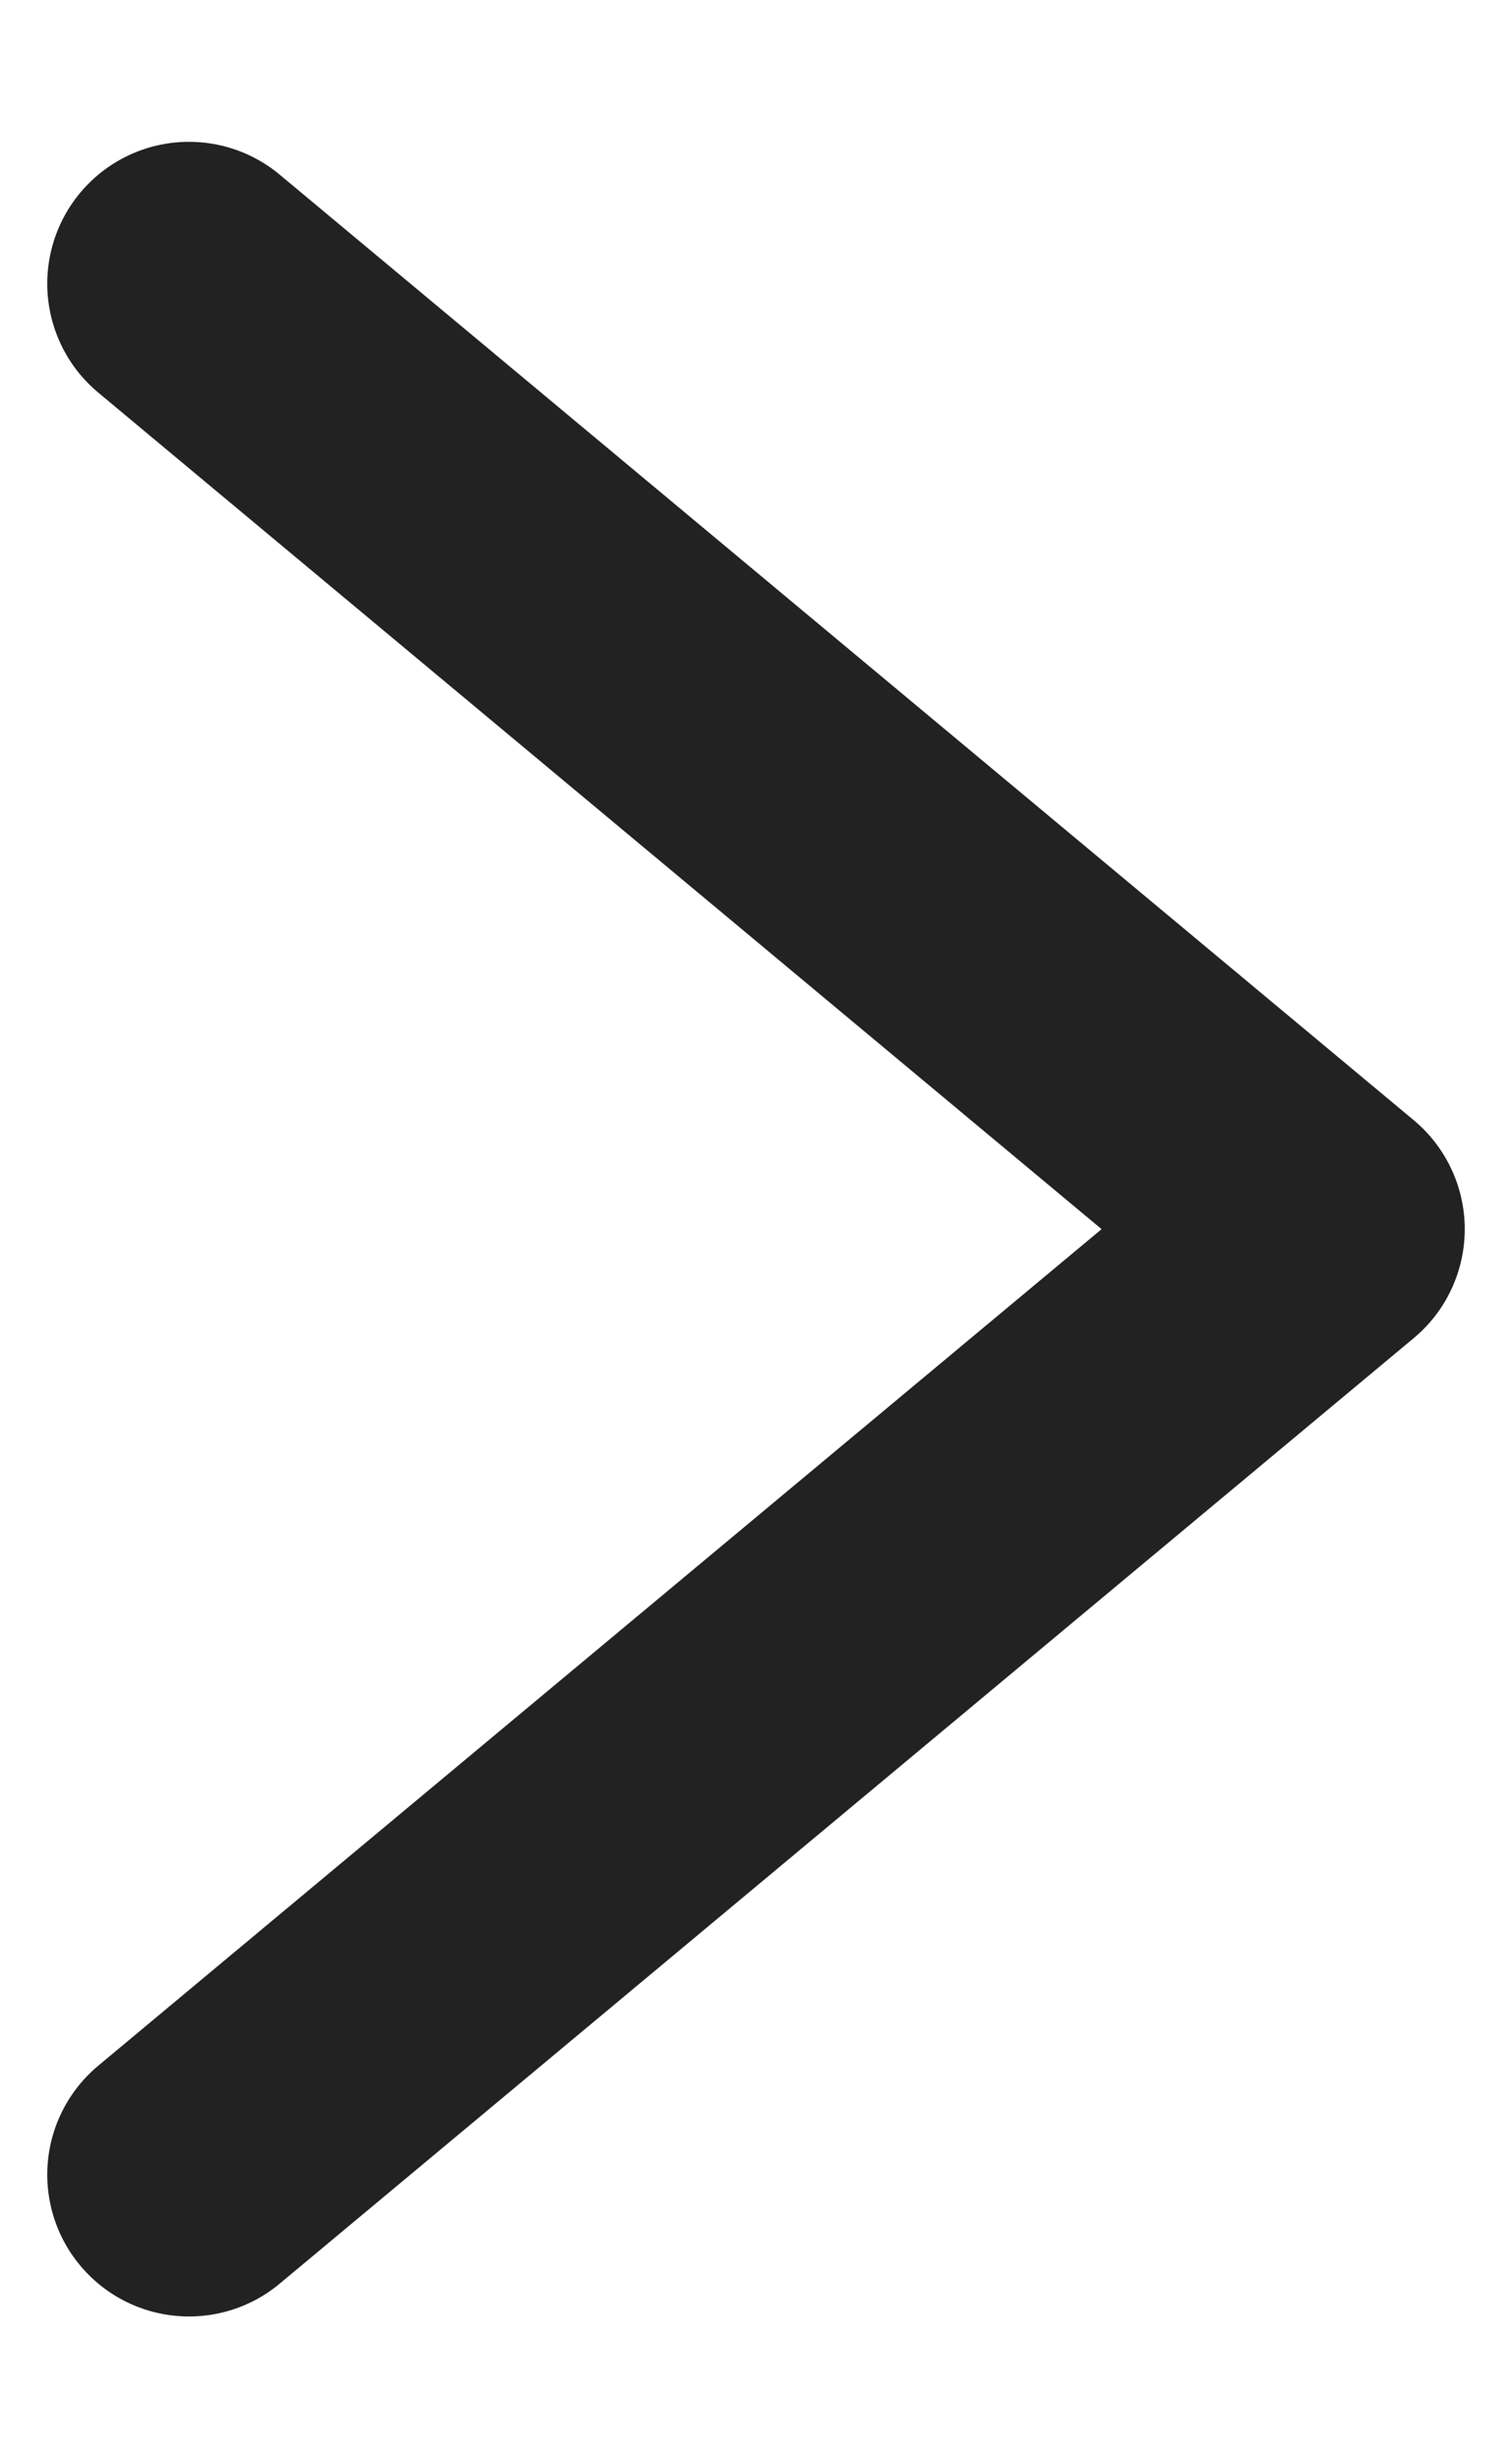 <svg width="8" height="13" fill="none" xmlns="http://www.w3.org/2000/svg"><path d="M1 11.5l6-5-6-5" stroke="#222" stroke-width="1.5" stroke-miterlimit="10" stroke-linecap="round" stroke-linejoin="round"/></svg>